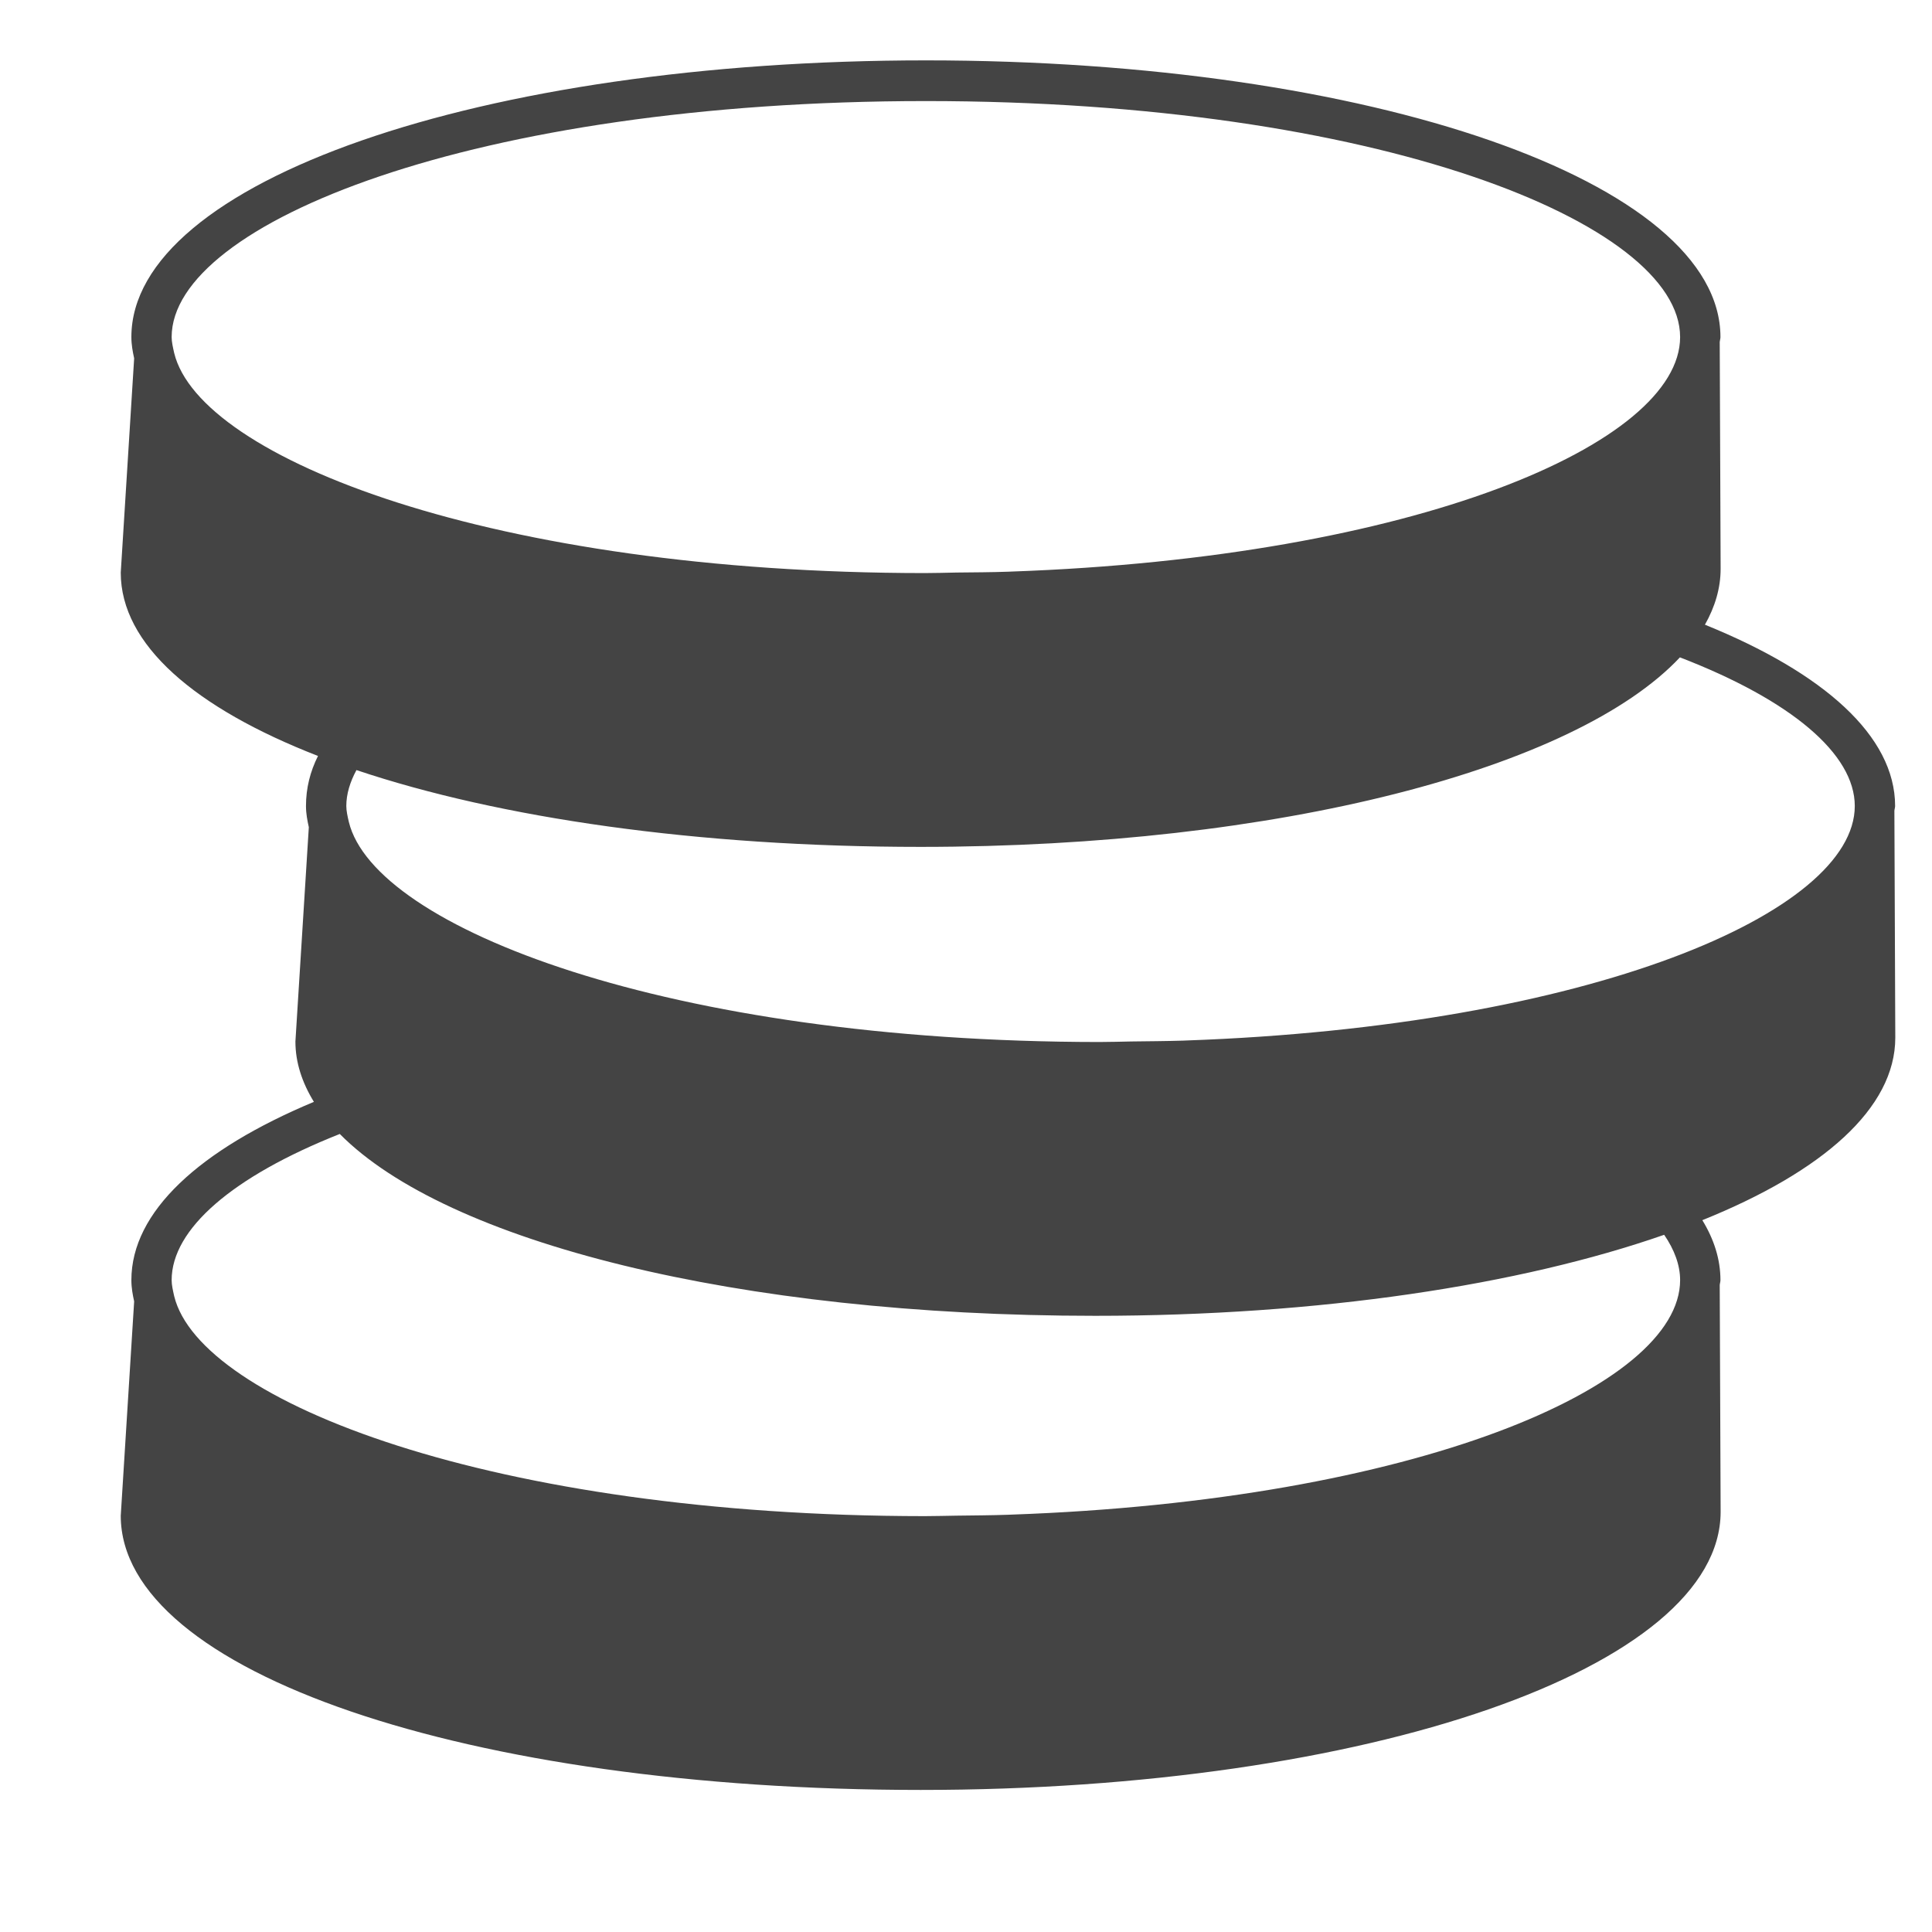 <?xml version="1.0" encoding="UTF-8" standalone="no"?>
<svg width="32px" height="32px" viewBox="0 0 32 32" version="1.1" xmlns="http://www.w3.org/2000/svg" xmlns:xlink="http://www.w3.org/1999/xlink" xmlns:sketch="http://www.bohemiancoding.com/sketch/ns">
    <!-- Generator: Sketch 3.3.1 (12002) - http://www.bohemiancoding.com/sketch -->
    <title>money</title>
    <desc>Created with Sketch.</desc>
    <defs></defs>
    <g id="Page-1" stroke="none" stroke-width="1" fill="none" fill-rule="evenodd" sketch:type="MSPage">
        <g id="money" sketch:type="MSArtboardGroup" fill="#444444">
            <path d="M31.392,17.186 L31.377,13.431 C31.378,13.404 31.389,13.377 31.389,13.35 C31.389,12.191 30.208,11.145 28.239,10.347 C28.408,10.048 28.499,9.738 28.499,9.42 L28.484,5.664 C28.486,5.637 28.496,5.61 28.496,5.583 C28.496,3.013 22.715,1 15.336,1 C7.956,1 2.176,3.013 2.176,5.583 C2.176,5.71 2.198,5.825 2.222,5.935 L2,9.484 C2,10.675 3.226,11.727 5.267,12.521 C5.137,12.78 5.068,13.055 5.068,13.35 C5.068,13.477 5.091,13.592 5.115,13.701 L4.893,17.251 C4.893,17.597 5.003,17.93 5.199,18.25 C3.304,19.043 2.176,20.068 2.176,21.203 C2.176,21.33 2.198,21.446 2.222,21.555 L2,25.105 C2,27.695 7.749,29.647 15.249,29.647 C22.655,29.647 28.499,27.626 28.499,25.04 L28.484,21.285 C28.486,21.257 28.496,21.231 28.496,21.203 C28.496,20.861 28.391,20.529 28.196,20.21 C30.189,19.407 31.392,18.356 31.392,17.186 L31.392,17.186 Z M2.885,5.847 C2.864,5.753 2.843,5.663 2.843,5.583 C2.843,3.695 7.863,1.674 15.336,1.674 C22.809,1.674 27.828,3.695 27.828,5.583 C27.828,7.349 23.434,9.231 16.749,9.467 C16.733,9.467 16.718,9.469 16.702,9.469 C16.422,9.479 16.131,9.48 15.844,9.483 C15.667,9.486 15.494,9.492 15.313,9.492 C8.182,9.488 3.311,7.598 2.885,5.847 L2.885,5.847 Z M27.828,21.203 C27.828,22.97 23.434,24.852 16.749,25.087 C16.733,25.087 16.718,25.089 16.702,25.089 C16.422,25.099 16.131,25.1 15.844,25.104 C15.667,25.106 15.494,25.112 15.313,25.112 C8.182,25.108 3.311,23.219 2.885,21.468 C2.864,21.374 2.843,21.284 2.843,21.203 C2.843,20.358 3.849,19.487 5.628,18.782 C7.396,20.572 12.215,21.794 18.141,21.794 C21.856,21.794 25.176,21.285 27.564,20.452 C27.734,20.701 27.828,20.954 27.828,21.203 L27.828,21.203 Z M19.642,17.234 C19.626,17.234 19.611,17.235 19.595,17.236 C19.314,17.245 19.025,17.246 18.737,17.25 C18.559,17.253 18.386,17.259 18.206,17.259 C11.075,17.254 6.204,15.365 5.778,13.614 C5.756,13.52 5.736,13.43 5.736,13.35 C5.736,13.152 5.797,12.953 5.904,12.755 C8.272,13.549 11.545,14.027 15.249,14.027 C21.176,14.027 26.094,12.731 27.825,10.888 C29.671,11.6 30.721,12.489 30.721,13.35 C30.721,15.116 26.327,16.998 19.642,17.234 L19.642,17.234 Z" id="Imported-Layers" sketch:type="MSShapeGroup"></path>
        </g>
    </g>
</svg>